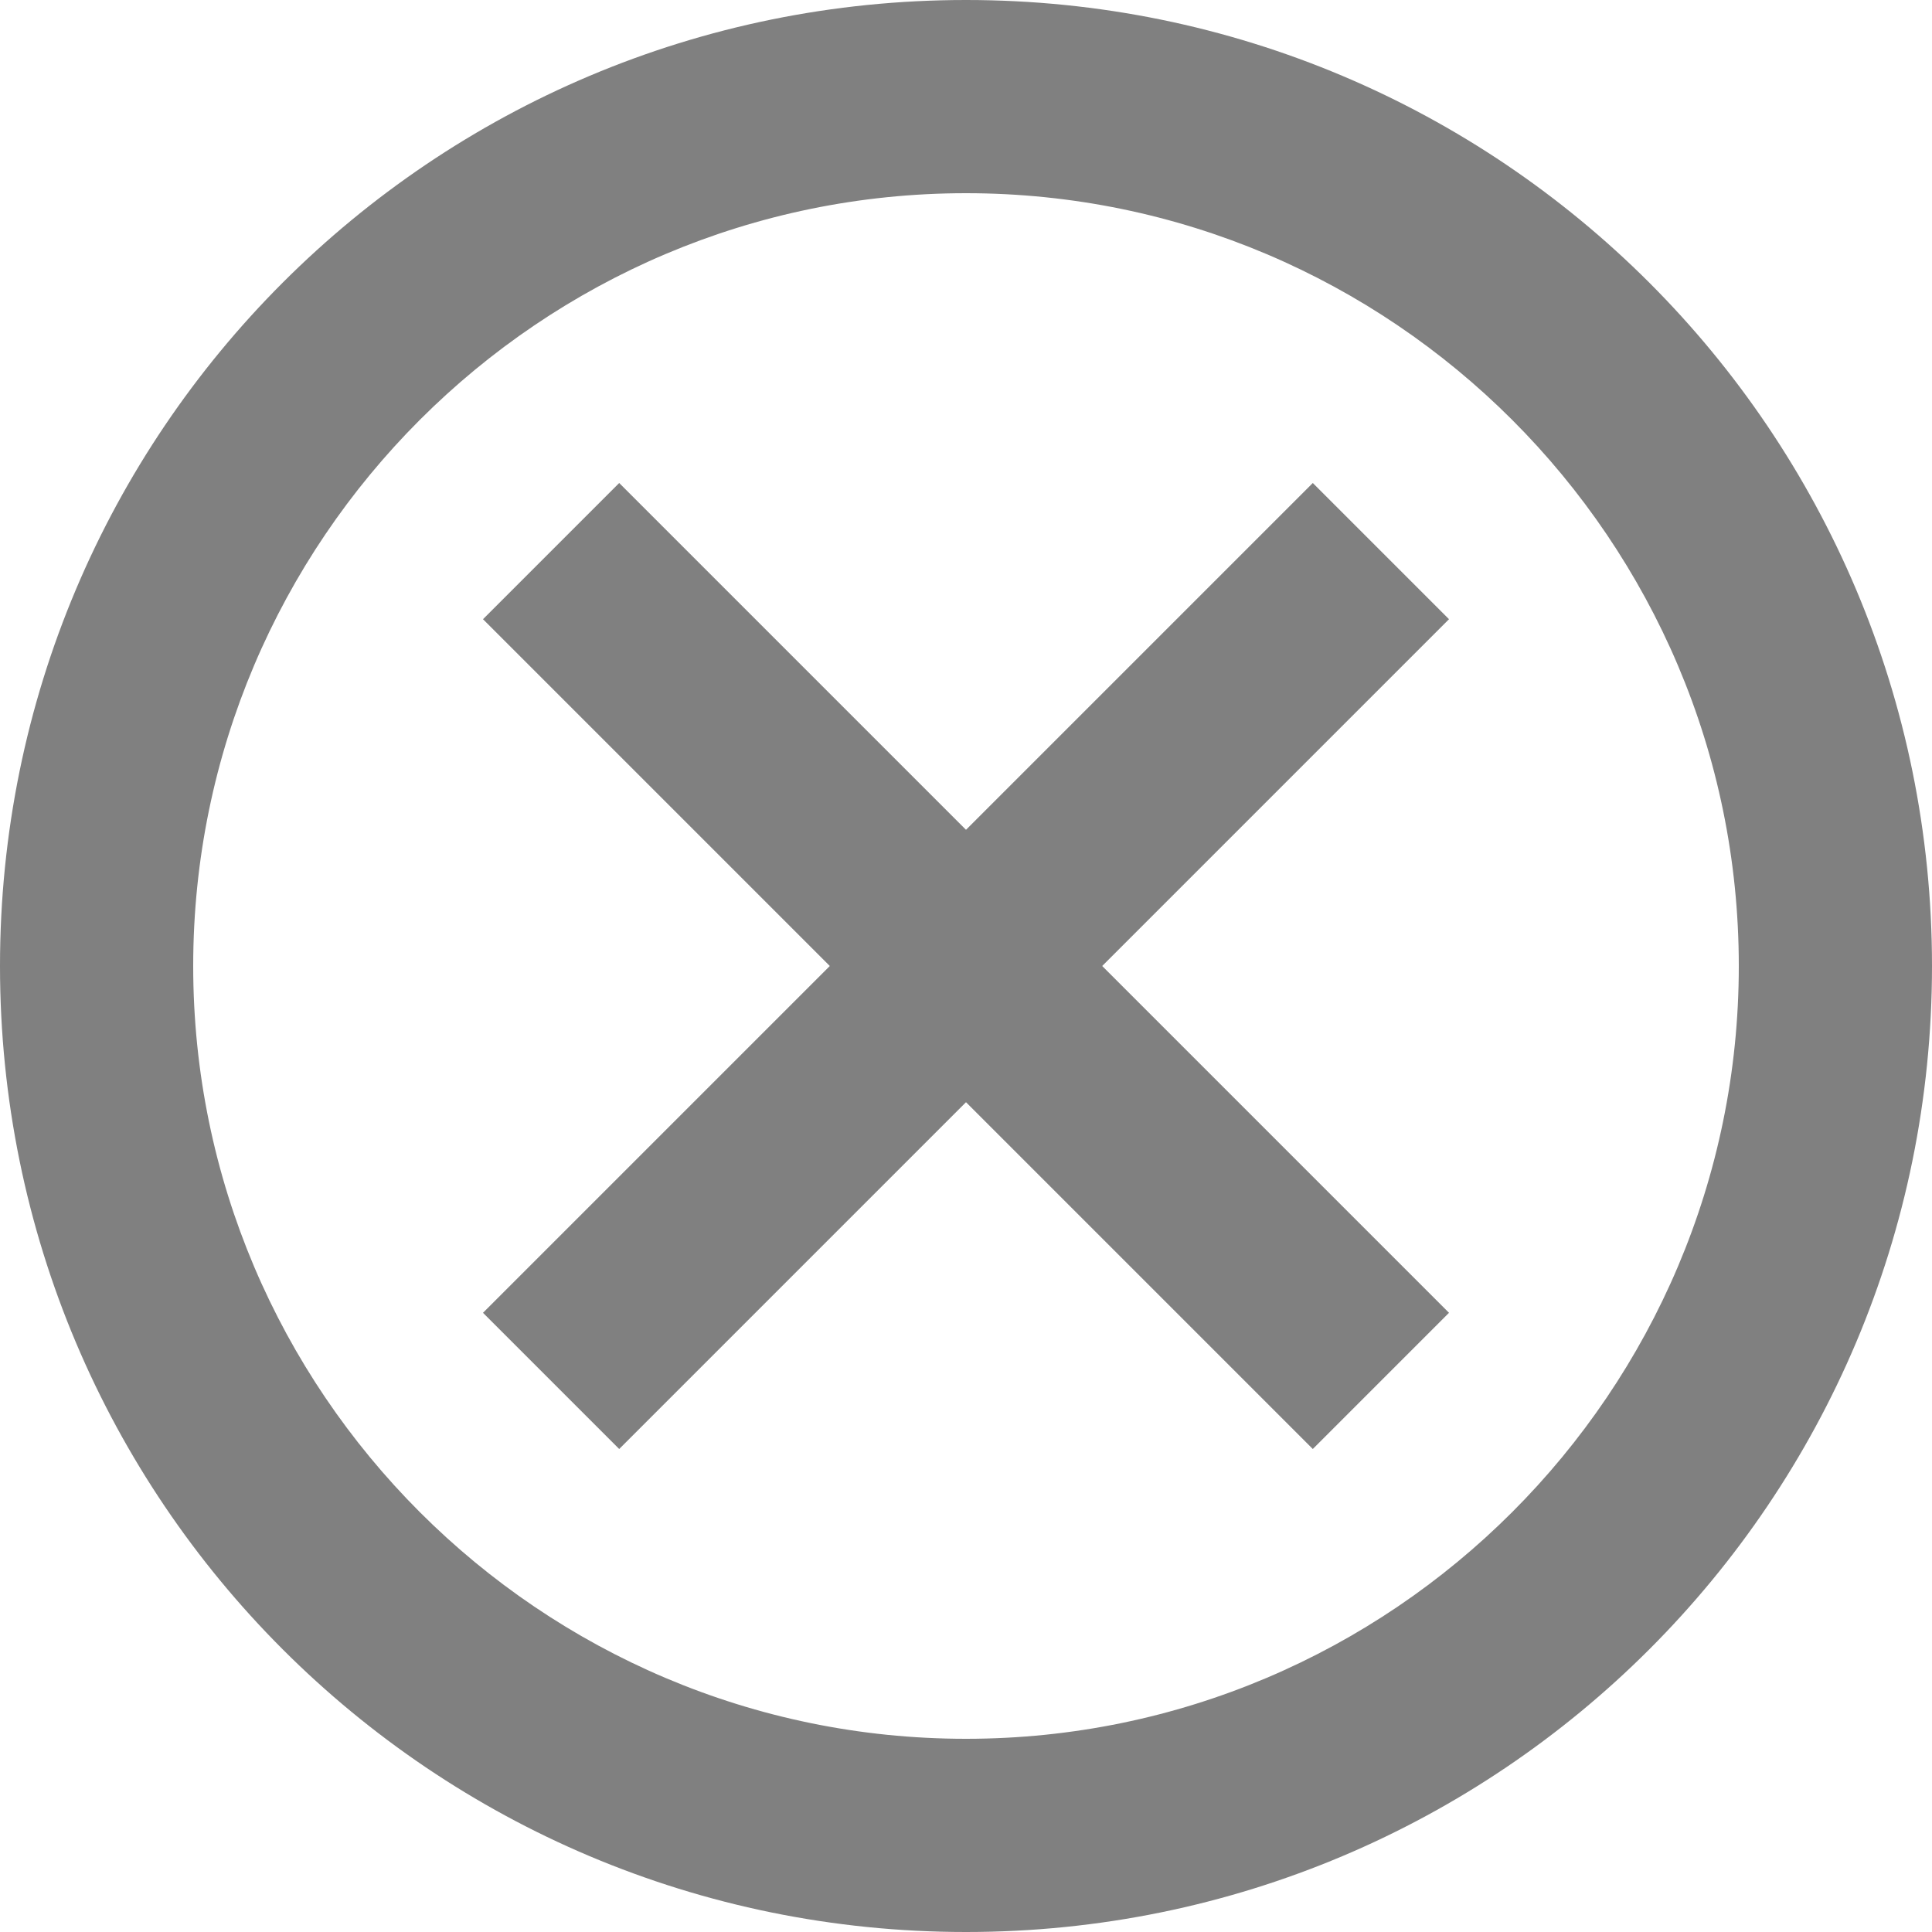 <svg width="12" height="12" viewBox="0 0 12 12" fill="none" xmlns="http://www.w3.org/2000/svg">
<path fill-rule="evenodd" clip-rule="evenodd" d="M6 0C2.682 0 0 2.682 0 6C0 9.318 2.682 12 6 12C9.318 12 12 9.318 12 6C12 2.682 9.318 0 6 0ZM6 10.8C3.354 10.8 1.2 8.646 1.2 6C1.2 3.354 3.354 1.2 6 1.2C8.646 1.2 10.8 3.354 10.8 6C10.8 8.646 8.646 10.8 6 10.8ZM6 5.154L8.154 3L9 3.846L6.846 6L9 8.154L8.154 9L6 6.846L3.846 9L3 8.154L5.154 6L3 3.846L3.846 3L6 5.154Z" fill="#808080"/>
</svg>
